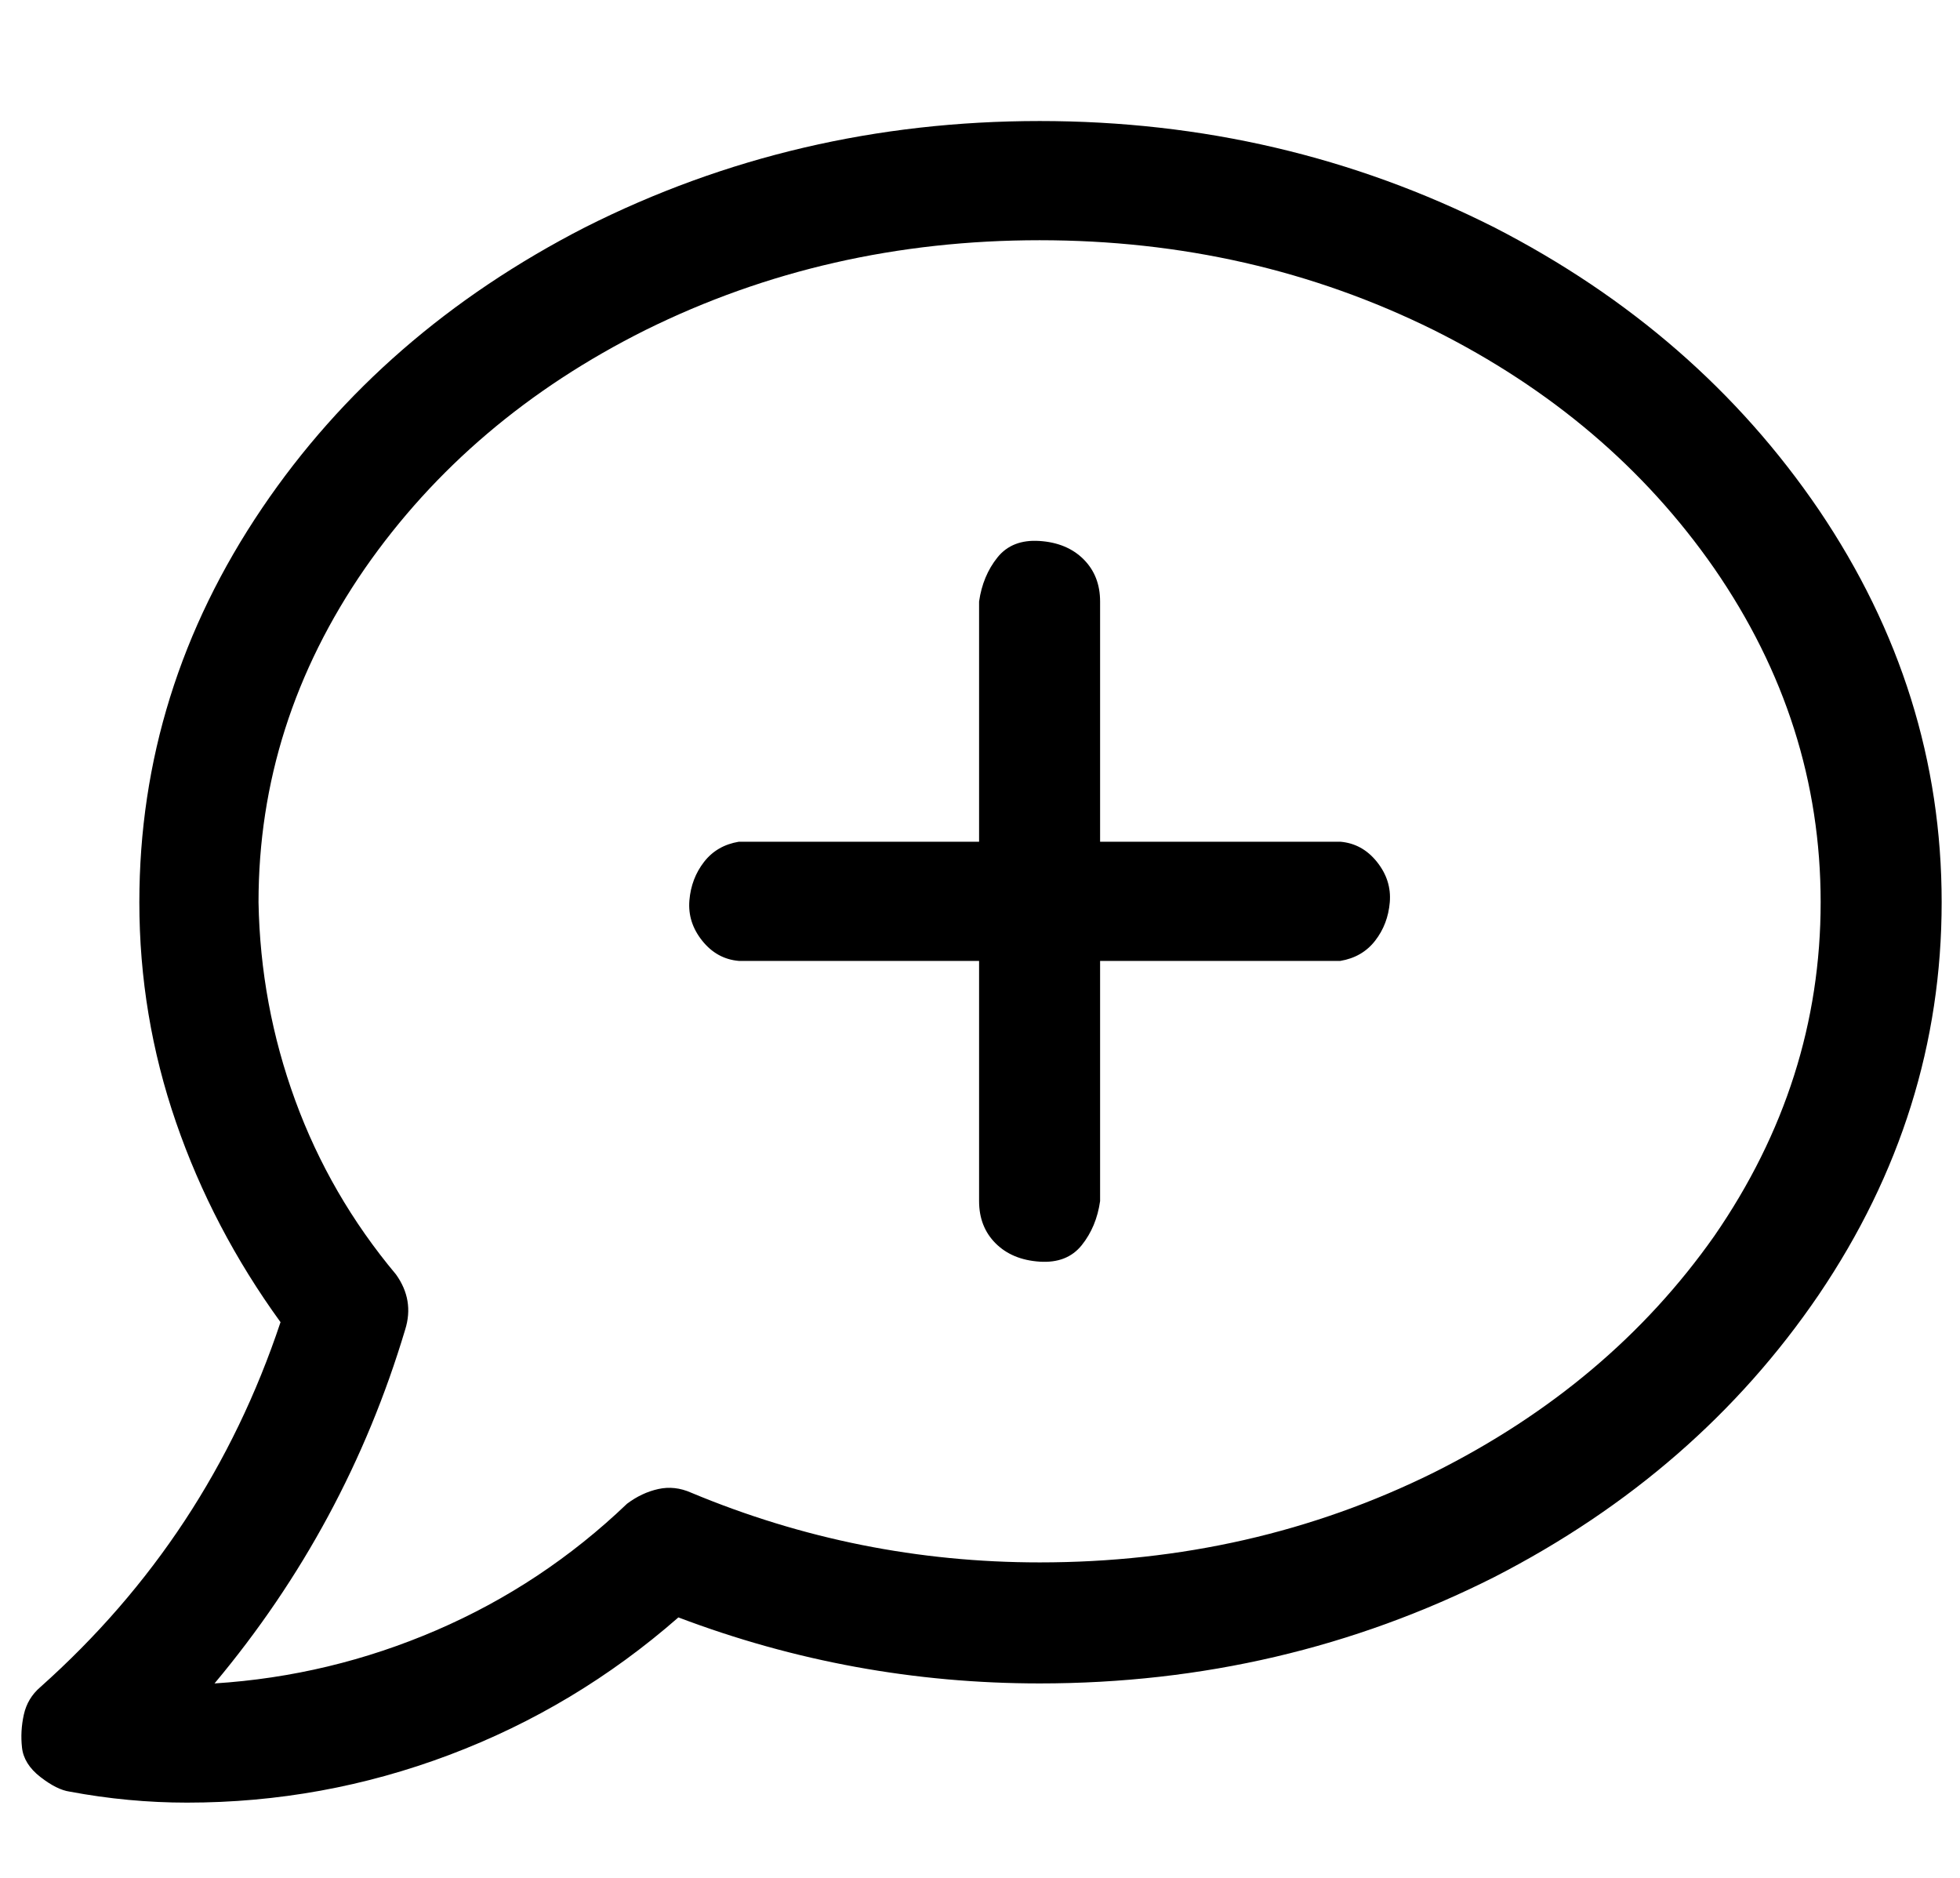 <?xml version="1.0" standalone="no"?>
<!DOCTYPE svg PUBLIC "-//W3C//DTD SVG 1.1//EN" "http://www.w3.org/Graphics/SVG/1.1/DTD/svg11.dtd" >
<svg xmlns="http://www.w3.org/2000/svg" xmlns:xlink="http://www.w3.org/1999/xlink" version="1.1" viewBox="-10 0 1069 1024">
   <path fill="currentColor"
d="M721 459h-131v-131q0 -14 -9 -23t-24 -10t-23 9t-10 24v131h-131q-12 2 -19 11t-8 21t7 22t20 11h131v131q0 14 9 23t24 10t23 -9t10 -24v-131h131q12 -2 19 -11t8 -21t-7 -22t-20 -11zM557 66q-133 0 -248 58q-111 57 -176 153q-67 99 -67 215q0 62 20 120t57 109
q-39 117 -131 199q-7 6 -9 15t-1 18t10 16t16 8q32 6 64 6q74 0 143 -26t125 -75q95 36 197 36q133 0 248 -58q111 -57 177 -154q67 -99 67 -214t-67 -214q-66 -97 -177 -154q-115 -58 -248 -58zM557 852q-99 0 -190 -38q-9 -4 -18 -2t-17 8q-46 44 -104 69t-121 29
q72 -86 104 -193q5 -16 -5 -30q-36 -43 -55 -95t-20 -108q0 -98 58 -182q57 -82 153 -130q99 -49 215 -49t215 49q96 48 153 130q58 84 58 182t-58 182q-57 81 -153 129q-99 49 -215 49z" />
</svg>
